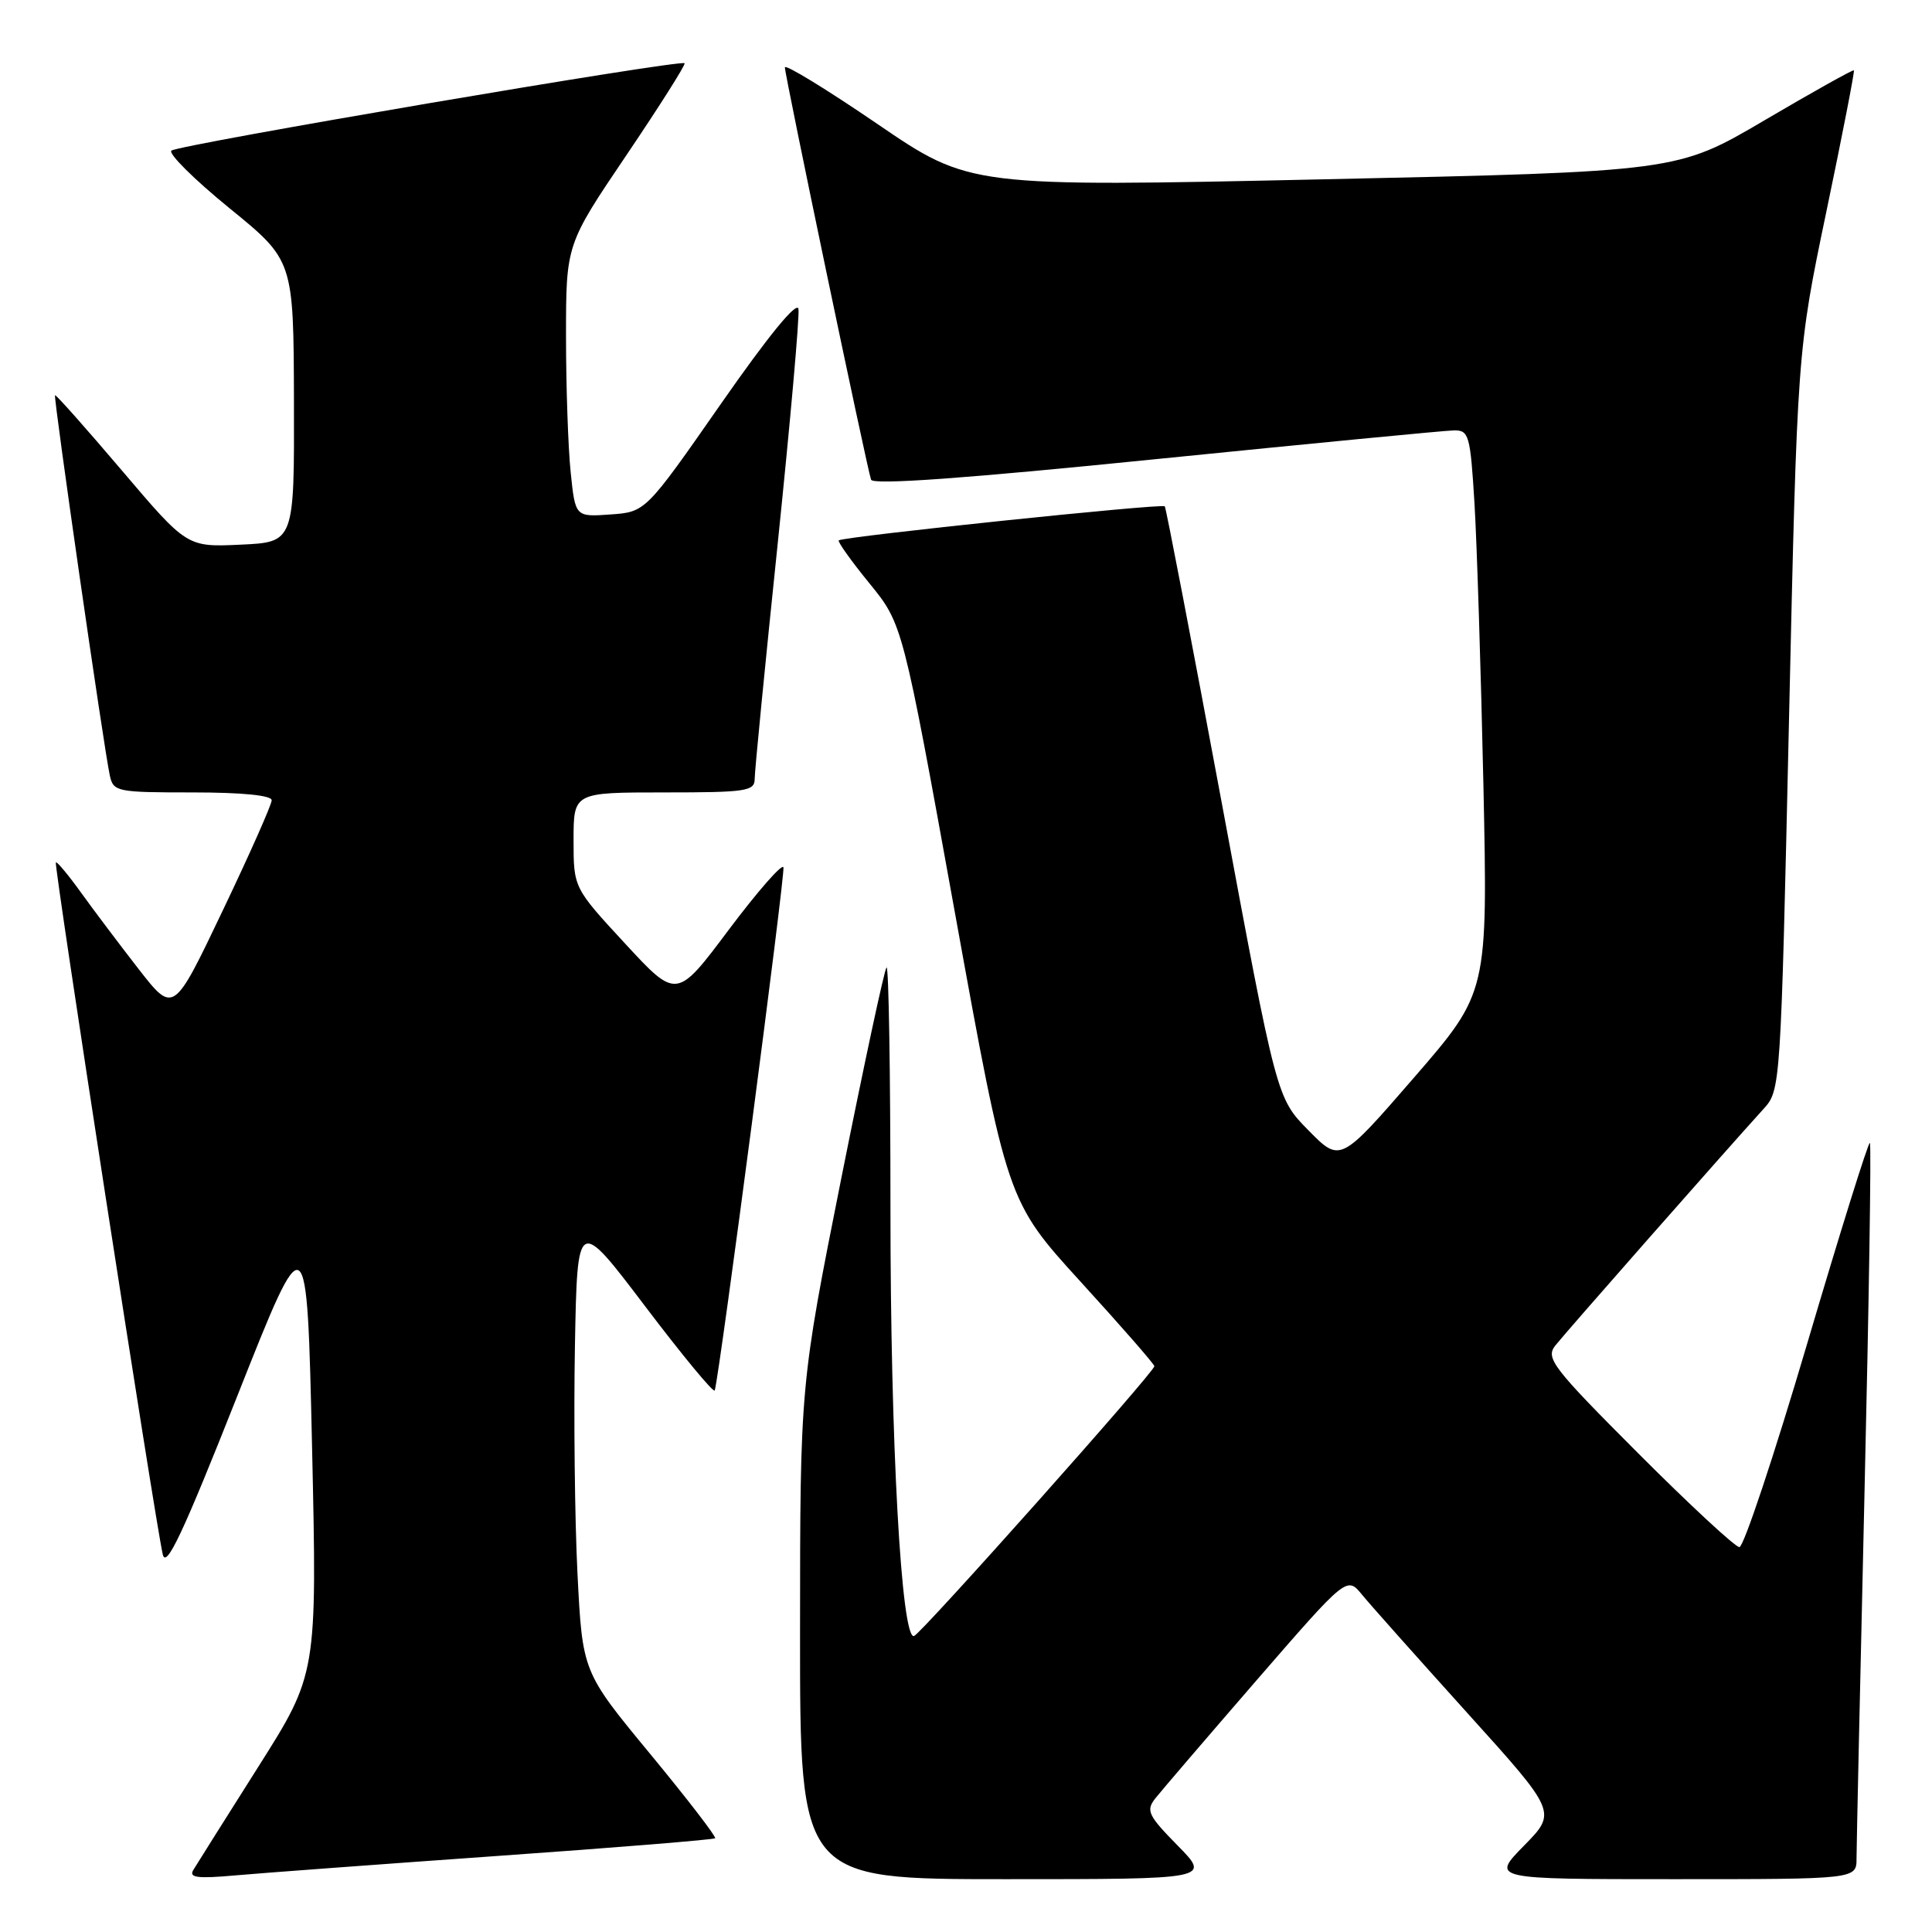 <?xml version="1.0" encoding="UTF-8" standalone="no"?>
<!DOCTYPE svg PUBLIC "-//W3C//DTD SVG 1.1//EN" "http://www.w3.org/Graphics/SVG/1.1/DTD/svg11.dtd" >
<svg xmlns="http://www.w3.org/2000/svg" xmlns:xlink="http://www.w3.org/1999/xlink" version="1.1" viewBox="0 0 256 256">
 <g >
 <path fill="currentColor"
d=" M 65.96 245.92 C 81.61 244.82 94.57 243.76 94.76 243.58 C 94.94 243.39 91.07 238.36 86.14 232.39 C 77.18 221.54 77.18 221.54 76.52 208.52 C 76.16 201.36 76.01 187.79 76.18 178.37 C 76.50 161.24 76.50 161.24 85.50 173.11 C 90.45 179.64 94.59 184.65 94.71 184.24 C 95.40 181.77 104.07 115.71 103.81 114.92 C 103.63 114.40 100.38 118.12 96.57 123.19 C 89.66 132.42 89.66 132.42 82.83 125.03 C 76.00 117.64 76.00 117.64 76.00 111.32 C 76.00 105.00 76.00 105.00 88.00 105.00 C 98.92 105.00 100.00 104.84 100.00 103.19 C 100.00 102.19 101.37 88.17 103.05 72.03 C 104.72 55.88 105.96 41.89 105.80 40.94 C 105.61 39.84 101.79 44.52 95.52 53.52 C 85.54 67.84 85.54 67.84 80.88 68.17 C 76.23 68.50 76.23 68.50 75.62 62.60 C 75.28 59.36 75.00 51.24 75.00 44.55 C 75.00 32.40 75.00 32.40 83.01 20.55 C 87.42 14.02 90.88 8.55 90.71 8.38 C 90.18 7.85 23.55 19.19 22.71 19.96 C 22.28 20.35 25.74 23.79 30.41 27.59 C 38.90 34.50 38.90 34.50 38.95 53.17 C 39.00 71.84 39.00 71.84 31.89 72.17 C 24.78 72.50 24.78 72.50 16.14 62.33 C 11.39 56.74 7.41 52.26 7.29 52.37 C 7.06 52.60 13.77 99.21 14.55 102.75 C 15.02 104.91 15.46 105.00 25.52 105.00 C 32.09 105.00 36.00 105.39 36.00 106.04 C 36.00 106.61 33.07 113.21 29.49 120.70 C 22.99 134.33 22.99 134.33 18.38 128.42 C 15.85 125.16 12.40 120.59 10.72 118.25 C 9.04 115.92 7.54 114.12 7.40 114.27 C 7.11 114.56 20.60 201.87 21.57 205.98 C 22.02 207.89 24.25 203.14 31.41 185.06 C 40.67 161.67 40.67 161.67 41.35 191.74 C 42.02 221.80 42.02 221.80 34.20 234.15 C 29.90 240.94 26.04 247.08 25.61 247.79 C 25.00 248.80 26.16 248.95 31.17 248.50 C 34.65 248.19 50.31 247.03 65.96 245.92 Z  M 156.05 244.55 C 152.12 240.55 151.82 239.91 153.08 238.30 C 153.86 237.31 159.89 230.28 166.48 222.67 C 178.47 208.85 178.47 208.85 180.48 211.31 C 181.59 212.67 187.86 219.70 194.40 226.95 C 206.30 240.12 206.30 240.12 201.94 244.56 C 197.58 249.00 197.58 249.00 221.79 249.00 C 246.00 249.00 246.00 249.00 246.00 246.24 C 246.00 244.72 246.48 222.85 247.06 197.63 C 247.65 172.42 247.97 151.63 247.77 151.44 C 247.58 151.24 243.84 163.21 239.46 178.04 C 235.08 192.87 231.04 205.00 230.48 205.00 C 229.93 205.00 223.89 199.40 217.06 192.56 C 205.72 181.20 204.78 179.97 206.07 178.31 C 207.37 176.65 228.33 152.83 233.65 146.97 C 235.94 144.45 235.95 144.41 237.05 95.47 C 238.15 46.50 238.15 46.50 242.01 28.01 C 244.13 17.85 245.77 9.43 245.65 9.32 C 245.53 9.20 240.22 12.17 233.84 15.92 C 222.25 22.74 222.25 22.74 175.37 23.76 C 128.50 24.78 128.50 24.78 116.25 16.42 C 109.51 11.82 104.00 8.45 104.00 8.93 C 104.00 9.98 114.88 62.05 115.42 63.56 C 115.67 64.28 127.89 63.40 153.15 60.84 C 173.69 58.77 191.46 57.05 192.64 57.03 C 194.65 57.00 194.82 57.62 195.38 66.75 C 195.70 72.11 196.23 88.88 196.56 104.00 C 197.14 131.50 197.14 131.50 187.37 142.78 C 177.59 154.06 177.59 154.06 173.38 149.78 C 169.16 145.50 169.16 145.50 161.91 106.50 C 157.92 85.05 154.51 67.32 154.34 67.09 C 154.02 66.68 111.81 71.09 111.14 71.60 C 110.95 71.75 112.77 74.31 115.20 77.29 C 119.61 82.70 119.61 82.70 126.53 120.93 C 133.45 159.15 133.45 159.15 143.18 169.83 C 148.54 175.70 152.94 180.74 152.96 181.03 C 153.01 181.74 122.12 216.42 121.12 216.78 C 119.43 217.37 117.98 191.00 117.99 160.08 C 117.99 142.25 117.76 127.90 117.47 128.19 C 117.18 128.49 114.49 141.05 111.48 156.11 C 106.02 183.50 106.02 183.50 106.01 216.25 C 106.00 249.00 106.00 249.00 133.21 249.00 C 160.42 249.00 160.42 249.00 156.05 244.55 Z "/>
</g>
</svg>